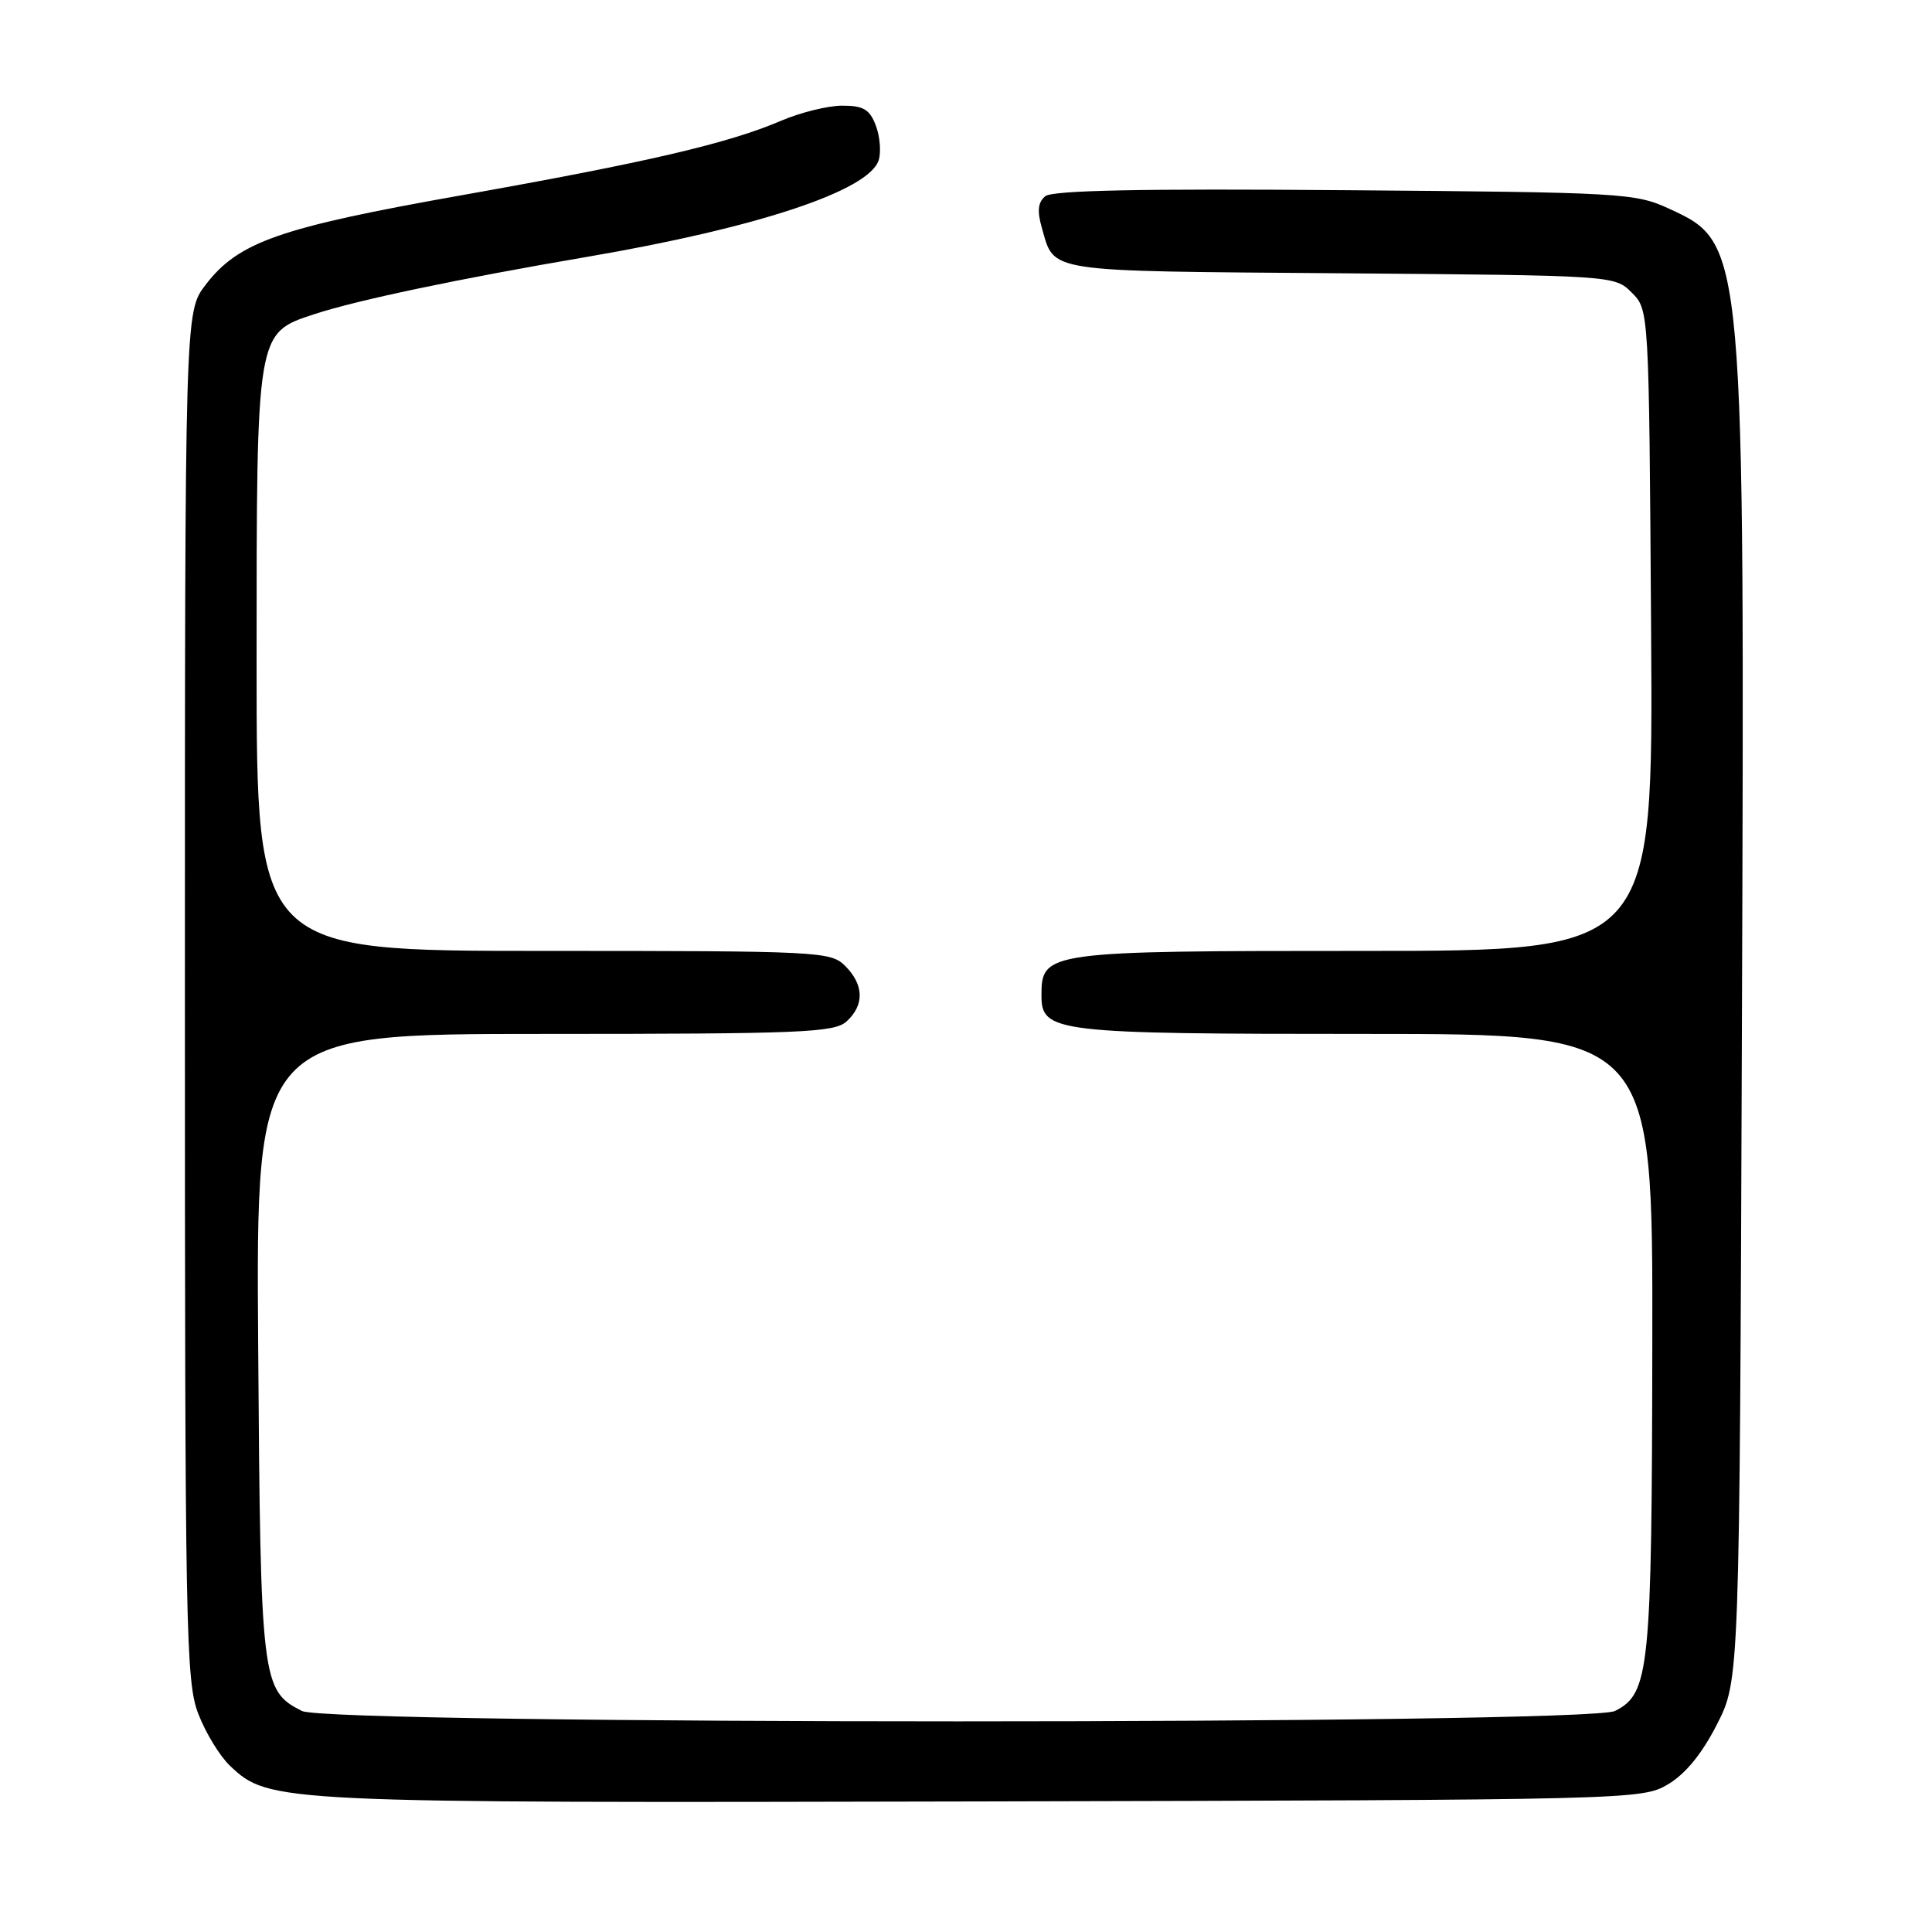 <?xml version="1.0" encoding="UTF-8" standalone="no"?>
<!DOCTYPE svg PUBLIC "-//W3C//DTD SVG 1.1//EN" "http://www.w3.org/Graphics/SVG/1.1/DTD/svg11.dtd" >
<svg xmlns="http://www.w3.org/2000/svg" xmlns:xlink="http://www.w3.org/1999/xlink" version="1.1" viewBox="0 0 256 256">
 <g >
 <path fill="currentColor"
d=" M 220.99 236.45 C 223.31 235.08 225.50 232.42 227.49 228.52 C 230.50 222.64 230.50 222.64 230.81 136.57 C 231.19 32.15 231.20 32.29 221.18 27.66 C 216.68 25.58 215.01 25.49 178.17 25.20 C 151.20 24.98 139.44 25.22 138.50 26.00 C 137.54 26.80 137.41 27.95 138.04 30.15 C 139.77 36.17 138.07 35.90 177.57 36.21 C 213.91 36.50 213.95 36.50 216.22 38.78 C 218.50 41.05 218.50 41.05 218.78 83.53 C 219.06 126.00 219.06 126.00 180.75 126.00 C 138.59 126.00 138.00 126.08 138.00 131.90 C 138.00 136.80 139.71 137.00 181.05 137.00 C 219.00 137.00 219.00 137.00 218.94 177.75 C 218.88 221.37 218.58 224.40 214.00 226.71 C 210.35 228.55 43.64 228.55 40.00 226.71 C 34.66 224.00 34.52 222.90 34.21 178.25 C 33.92 137.00 33.92 137.00 72.13 137.00 C 106.28 137.00 110.54 136.82 112.17 135.35 C 114.55 133.19 114.49 130.49 112.00 128.00 C 110.07 126.07 108.67 126.00 72.00 126.00 C 34.00 126.00 34.00 126.00 34.00 87.97 C 34.00 43.79 33.94 44.17 41.65 41.63 C 47.26 39.78 60.86 36.92 77.77 34.04 C 100.31 30.19 115.14 25.28 116.43 21.23 C 116.77 20.15 116.60 18.08 116.05 16.63 C 115.24 14.49 114.40 14.00 111.61 14.00 C 109.71 14.00 106.07 14.90 103.50 16.00 C 96.50 19.00 85.86 21.48 61.28 25.85 C 36.98 30.16 31.59 32.05 27.22 37.77 C 24.50 41.34 24.50 41.34 24.50 131.92 C 24.50 216.28 24.62 222.82 26.28 227.10 C 27.25 229.63 29.15 232.73 30.50 234.00 C 35.69 238.88 36.42 238.91 130.00 238.70 C 216.27 238.50 217.55 238.47 220.99 236.45 Z "/>
</g>
</svg>
